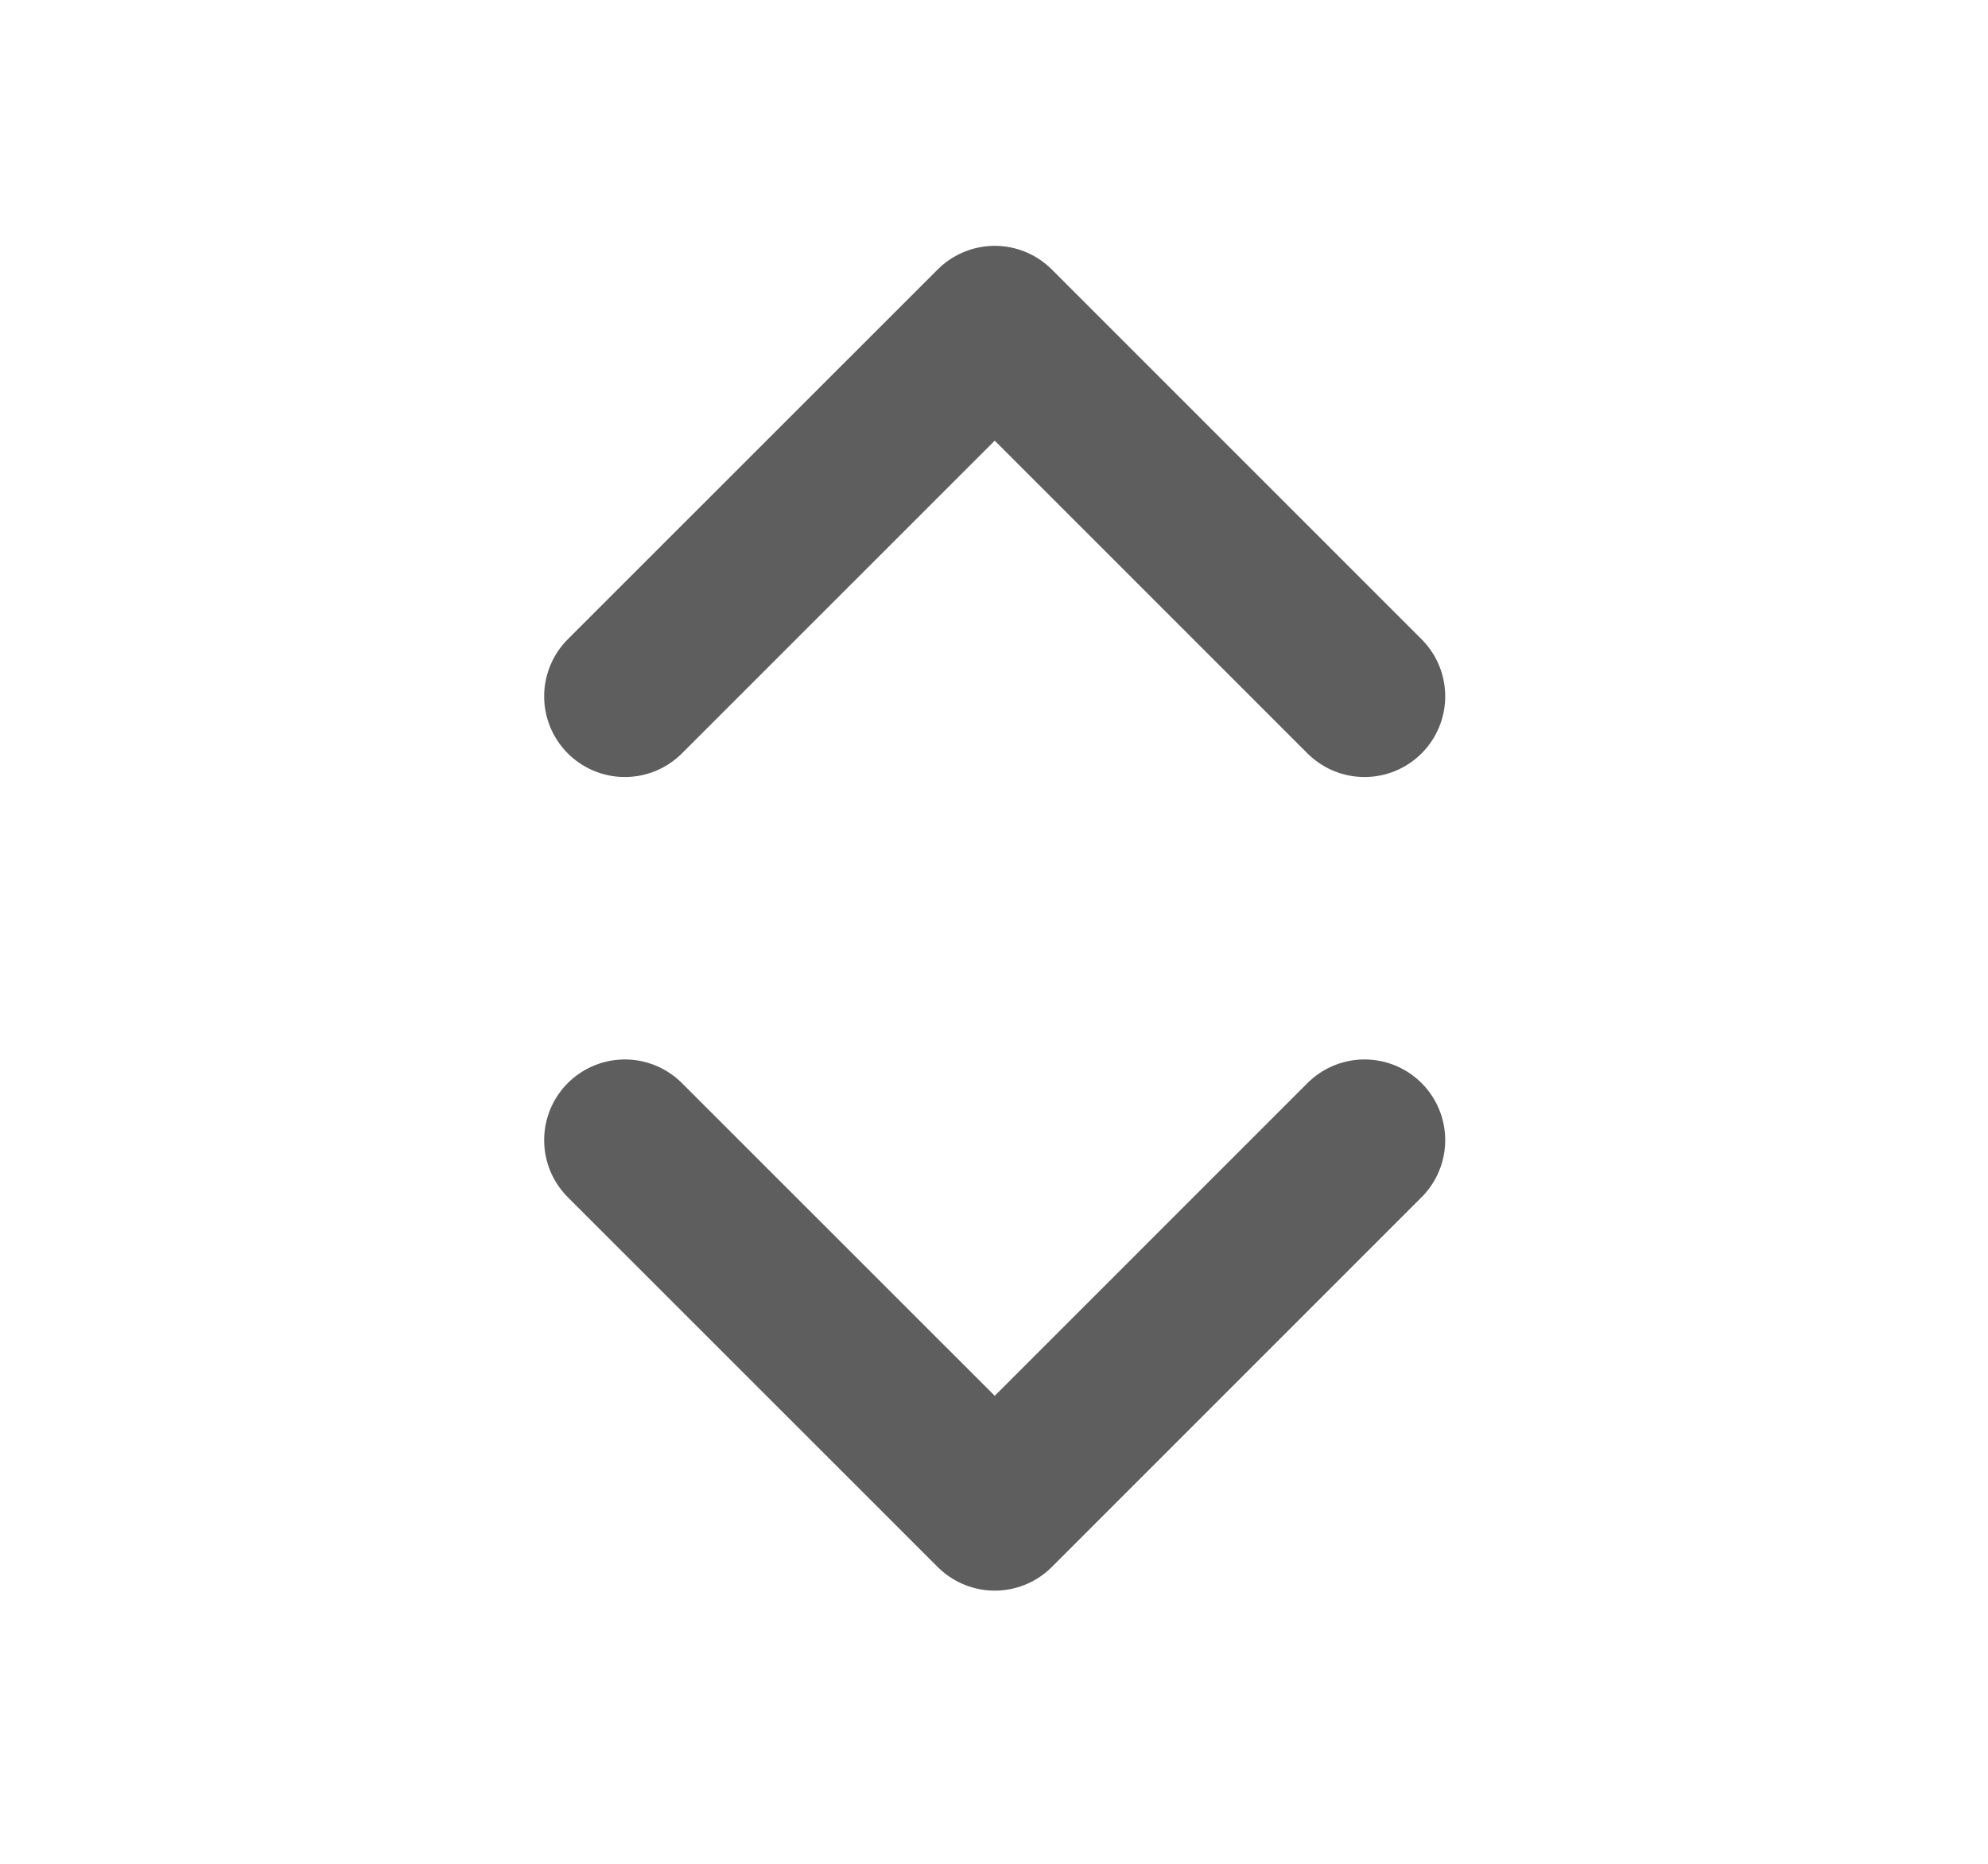 <svg width="16" height="15" viewBox="0 0 16 15" fill="none" xmlns="http://www.w3.org/2000/svg">
<g id="chevron-selector-vertical">
<path id="Icon" d="M5.029 9.176L8.006 12.152L10.982 9.176M5.029 5.604L8.006 2.628L10.982 5.604" stroke="#5E5E5E" stroke-width="1.299" stroke-linecap="round" stroke-linejoin="round"/>
</g>
</svg>
